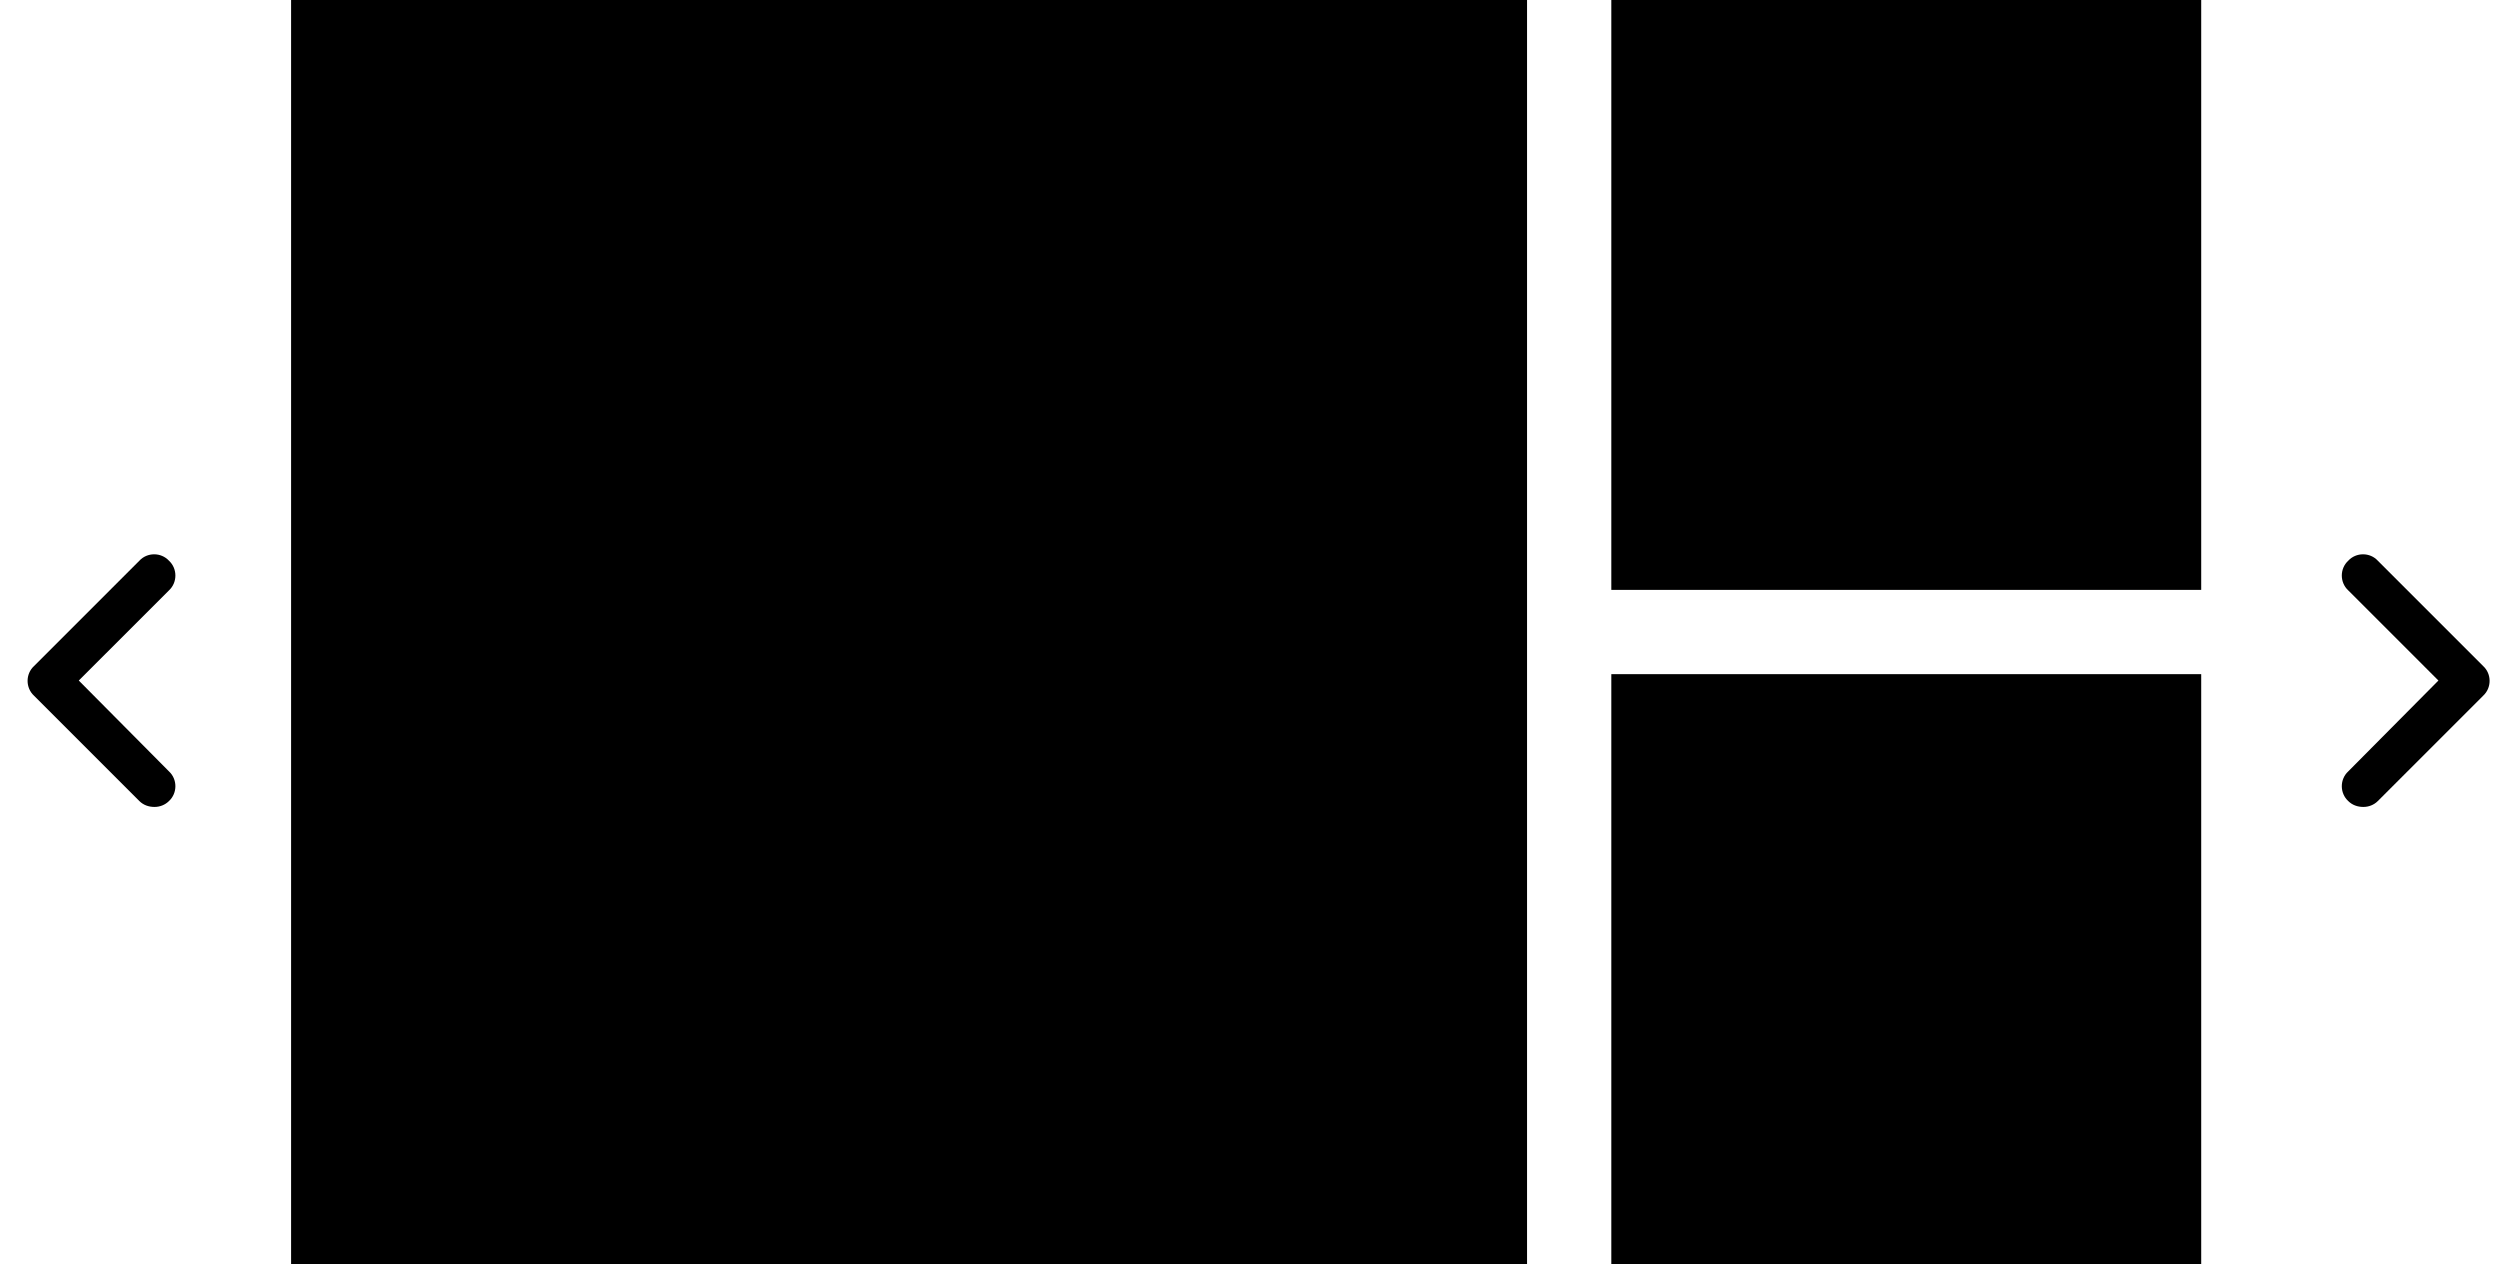 <svg xmlns="http://www.w3.org/2000/svg" width="89" height="45" viewBox="0 0 89 45" fill="none"><path d="M84.136 28.727C83.925 28.727 83.737 28.657 83.597 28.517C83.292 28.235 83.292 27.743 83.597 27.462L86.808 24.227L83.597 21.017C83.292 20.735 83.292 20.243 83.597 19.962C83.878 19.657 84.37 19.657 84.651 19.962L88.401 23.712C88.706 23.993 88.706 24.485 88.401 24.767L84.651 28.517C84.511 28.657 84.323 28.727 84.136 28.727Z" fill="currentColor"></path><path d="M5.5 28.727C5.289 28.727 5.102 28.657 4.961 28.517L1.211 24.767C0.906 24.485 0.906 23.993 1.211 23.712L4.961 19.962C5.242 19.657 5.734 19.657 6.016 19.962C6.32 20.243 6.32 20.735 6.016 21.017L2.805 24.227L6.016 27.462C6.32 27.743 6.32 28.235 6.016 28.517C5.875 28.657 5.688 28.727 5.5 28.727Z" fill="currentColor"></path><rect x="10.363" width="44" height="45" fill="currentColor"></rect><rect x="57.363" width="21" height="21" fill="currentColor"></rect><rect x="57.363" y="24" width="21" height="21" fill="currentColor"></rect></svg>